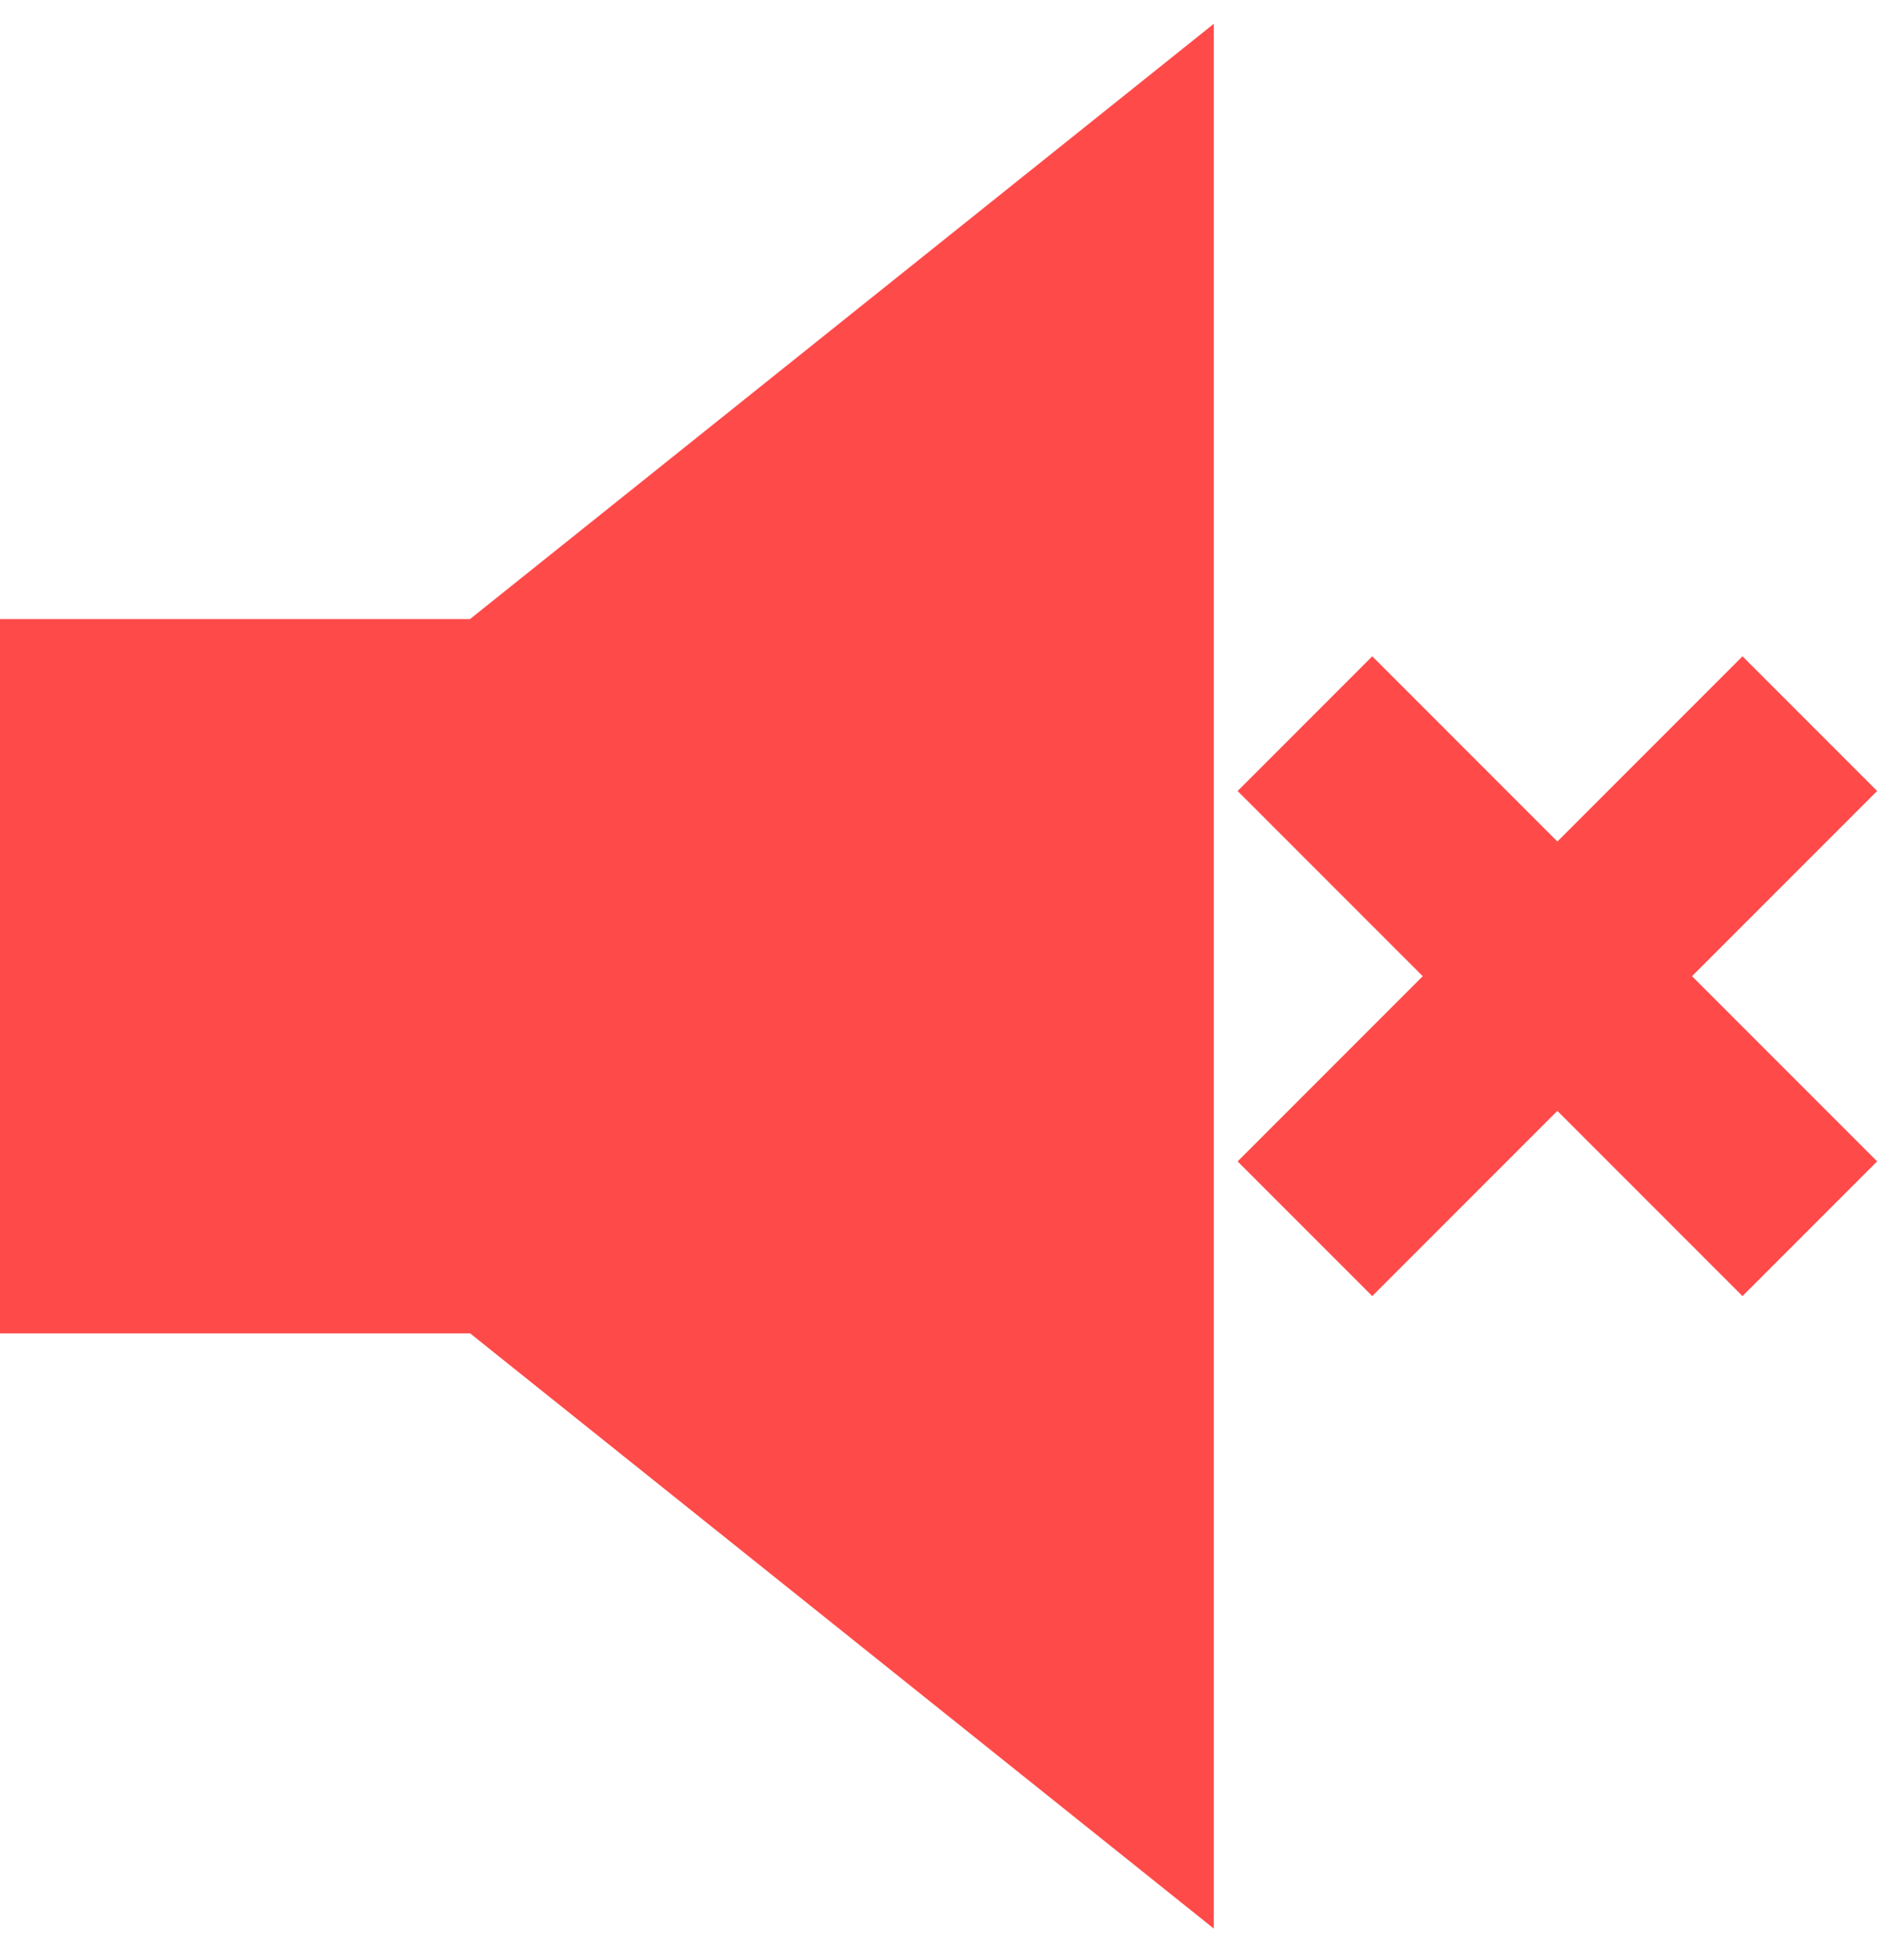<?xml version="1.0" encoding="UTF-8"?>
<svg width="40px" height="41px" viewBox="0 0 40 41" version="1.1" xmlns="http://www.w3.org/2000/svg" xmlns:xlink="http://www.w3.org/1999/xlink">
    <!-- Generator: Sketch 47.1 (45422) - http://www.bohemiancoding.com/sketch -->
    <title>mute-anim</title>
    <desc>Created with Sketch.</desc>
    <defs></defs>
    <g id="Page-1" stroke="none" stroke-width="1" fill="none" fill-rule="evenodd">
        <g id="mute-anim">
            <rect id="Rectangle-7" fill-opacity="0" fill="#D8D8D8" fill-rule="nonzero" x="0" y="0" width="40" height="40"></rect>
            <polygon id="Combined-Shape" fill="#FF4A4A" fill-rule="nonzero" points="9.875 13 25.5 0.5 25.5 40.5 9.875 28 0 28 0 13"></polygon>
            <rect id="Rectangle" fill="#FF4A4A" transform="translate(32.718, 20.5) rotate(45) translate(-32.718, -20.5) " x="30.718" y="13" width="4" height="15"></rect>
            <rect id="Rectangle" fill="#FF4A4A" transform="translate(32.718, 20.5) rotate(-45) translate(-32.718, -20.5) " x="30.718" y="13" width="4" height="15"></rect>
        </g>
    </g>
</svg>